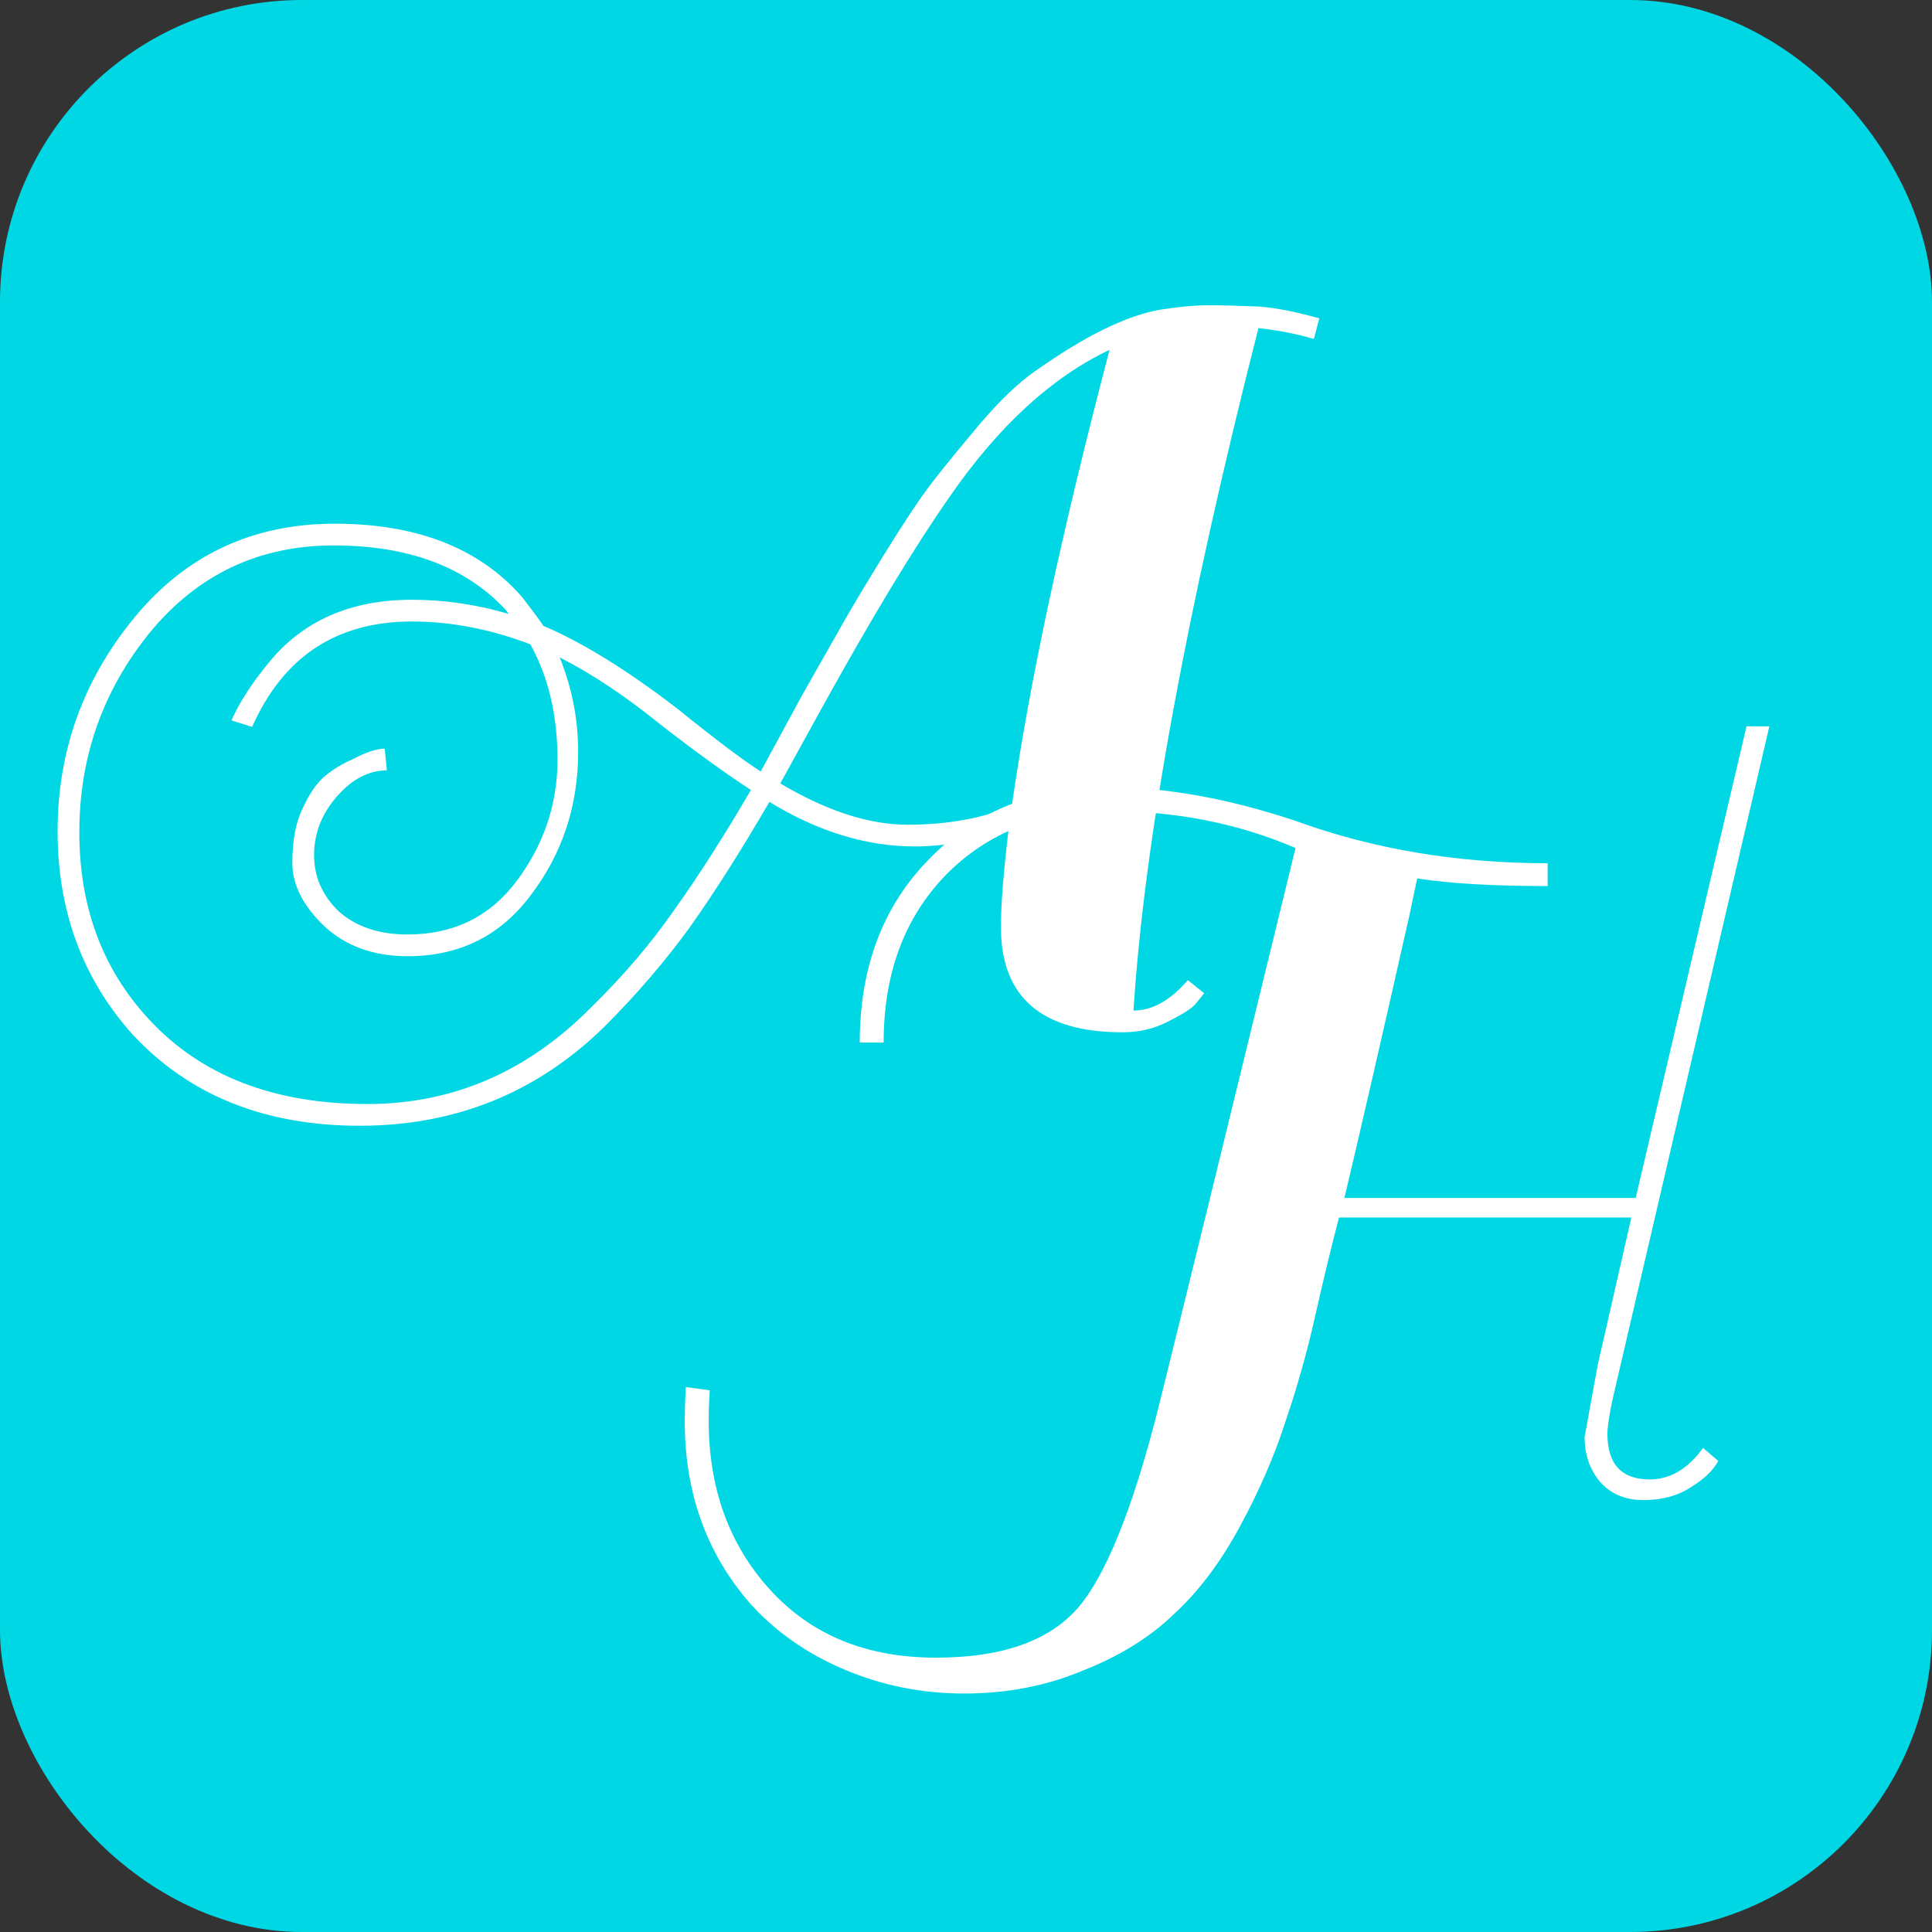 <svg width="32" height="32" viewBox="0 0 32 32" fill="none" xmlns="http://www.w3.org/2000/svg">
<rect x="0" y="0" width="32" height="32" fill="#333333" stroke="none"/>
<rect width="32" height="32" rx="5" fill="#00D7E4"/>
<path d="M18.774 16.738C19.086 16.738 19.386 16.57 19.674 16.234L19.944 16.45C19.908 16.498 19.86 16.558 19.8 16.63C19.74 16.702 19.59 16.798 19.35 16.918C19.122 17.038 18.87 17.098 18.594 17.098C17.25 17.098 16.578 16.516 16.578 15.352C16.578 14.992 16.62 14.458 16.704 13.75C16.128 13.93 15.612 14.02 15.156 14.02C14.352 14.02 13.548 13.774 12.744 13.282C12.276 14.086 11.838 14.776 11.43 15.352C11.022 15.916 10.548 16.468 10.008 17.008C8.892 18.1 7.542 18.646 5.958 18.646C4.386 18.646 3.132 18.142 2.196 17.134C1.368 16.21 0.954 15.088 0.954 13.768C0.954 12.436 1.38 11.254 2.232 10.222C3.084 9.19 4.188 8.674 5.544 8.674C6.9 8.674 7.932 9.076 8.64 9.88C8.808 10.096 8.928 10.258 9 10.366C9.648 10.642 10.386 11.098 11.214 11.734C11.838 12.238 12.3 12.586 12.6 12.778C12.768 12.466 12.996 12.046 13.284 11.518C13.584 10.99 13.812 10.588 13.968 10.312C14.124 10.036 14.358 9.646 14.67 9.142C14.982 8.638 15.234 8.26 15.426 8.008C15.63 7.744 15.894 7.42 16.218 7.036C16.554 6.64 16.86 6.346 17.136 6.154C17.964 5.566 18.66 5.224 19.224 5.128C19.536 5.08 19.8 5.056 20.016 5.056C20.232 5.056 20.472 5.062 20.736 5.074C21 5.074 21.372 5.14 21.852 5.272L21.762 5.614C21.474 5.53 21.168 5.47 20.844 5.434C19.644 10.15 18.954 13.918 18.774 16.738ZM9.576 12.454C9.576 13.342 9.318 14.128 8.802 14.812C8.298 15.496 7.614 15.838 6.75 15.838C6.186 15.838 5.724 15.67 5.364 15.334C5.016 14.998 4.842 14.65 4.842 14.29C4.842 13.93 4.896 13.636 5.004 13.408C5.112 13.168 5.232 12.988 5.364 12.868C5.508 12.748 5.664 12.652 5.832 12.58C6.06 12.46 6.24 12.4 6.372 12.4L6.408 12.76C6.108 12.76 5.832 12.904 5.58 13.192C5.328 13.48 5.202 13.804 5.202 14.164C5.202 14.524 5.34 14.836 5.616 15.1C5.904 15.352 6.282 15.478 6.75 15.478C7.518 15.478 8.124 15.178 8.568 14.578C9.012 13.978 9.234 13.312 9.234 12.58C9.234 11.848 9.084 11.212 8.784 10.672C8.124 10.42 7.47 10.294 6.822 10.294C5.574 10.294 4.692 10.876 4.176 12.04L3.834 11.932C3.966 11.632 4.176 11.308 4.464 10.96C5.028 10.276 5.814 9.934 6.822 9.934C7.362 9.934 7.896 10.012 8.424 10.168L8.388 10.114C7.728 9.394 6.774 9.034 5.526 9.034C4.29 9.034 3.276 9.514 2.484 10.474C1.704 11.434 1.314 12.538 1.314 13.786C1.314 15.022 1.698 16.054 2.466 16.882C3.33 17.818 4.536 18.286 6.084 18.286C7.5 18.286 8.736 17.752 9.792 16.684C10.32 16.168 10.776 15.634 11.16 15.082C11.556 14.53 11.982 13.864 12.438 13.084C12.03 12.82 11.532 12.46 10.944 12.004C10.368 11.536 9.81 11.164 9.27 10.888C9.474 11.392 9.576 11.914 9.576 12.454ZM12.924 12.976C13.692 13.432 14.394 13.66 15.03 13.66C15.678 13.66 16.254 13.558 16.758 13.354C17.046 11.326 17.586 8.806 18.378 5.794C17.418 6.25 16.536 7.06 15.732 8.224C15.144 9.064 14.436 10.234 13.608 11.734L12.924 12.976Z" fill="white"/>
<path d="M21.458 14.046C20.51 13.638 19.478 13.434 18.362 13.434C17.258 13.434 16.358 13.788 15.662 14.496C14.978 15.204 14.636 16.128 14.636 17.268H14.24C14.24 16.02 14.624 15.006 15.392 14.226C16.16 13.434 17.144 13.038 18.344 13.038C19.304 13.038 20.342 13.224 21.458 13.596C22.742 14.064 24.134 14.298 25.634 14.298V14.676C24.734 14.676 24.014 14.634 23.474 14.55C23.462 14.598 23.42 14.796 23.348 15.144C22.904 17.112 22.544 18.678 22.268 19.842H27.092L28.928 12.03H29.306L26.786 22.848C26.678 23.292 26.624 23.592 26.624 23.748C26.624 24.252 26.858 24.504 27.326 24.504C27.662 24.504 27.956 24.33 28.208 23.982L28.46 24.198C28.376 24.354 28.226 24.498 28.01 24.63C27.794 24.774 27.53 24.846 27.218 24.846C26.918 24.846 26.678 24.744 26.498 24.54C26.33 24.336 26.246 24.09 26.246 23.802L26.462 22.614L27.02 20.166H22.178C22.046 20.67 21.914 21.216 21.782 21.804C21.65 22.392 21.488 22.968 21.296 23.532C21.116 24.096 20.864 24.678 20.54 25.278C20.216 25.878 19.85 26.364 19.442 26.736C19.046 27.12 18.542 27.432 17.93 27.672C17.33 27.924 16.676 28.05 15.968 28.05C15.272 28.05 14.612 27.918 13.988 27.654C13.364 27.39 12.842 27.024 12.422 26.556C11.702 25.728 11.342 24.726 11.342 23.55C11.342 23.358 11.348 23.166 11.36 22.974L11.756 23.028C11.744 23.196 11.738 23.364 11.738 23.532C11.738 24.648 12.074 25.578 12.746 26.322C13.43 27.078 14.348 27.456 15.5 27.456C16.652 27.456 17.462 27.15 17.93 26.538C18.398 25.926 18.842 24.75 19.262 23.01C19.694 21.27 20.426 18.282 21.458 14.046Z" fill="white"/>
</svg>
